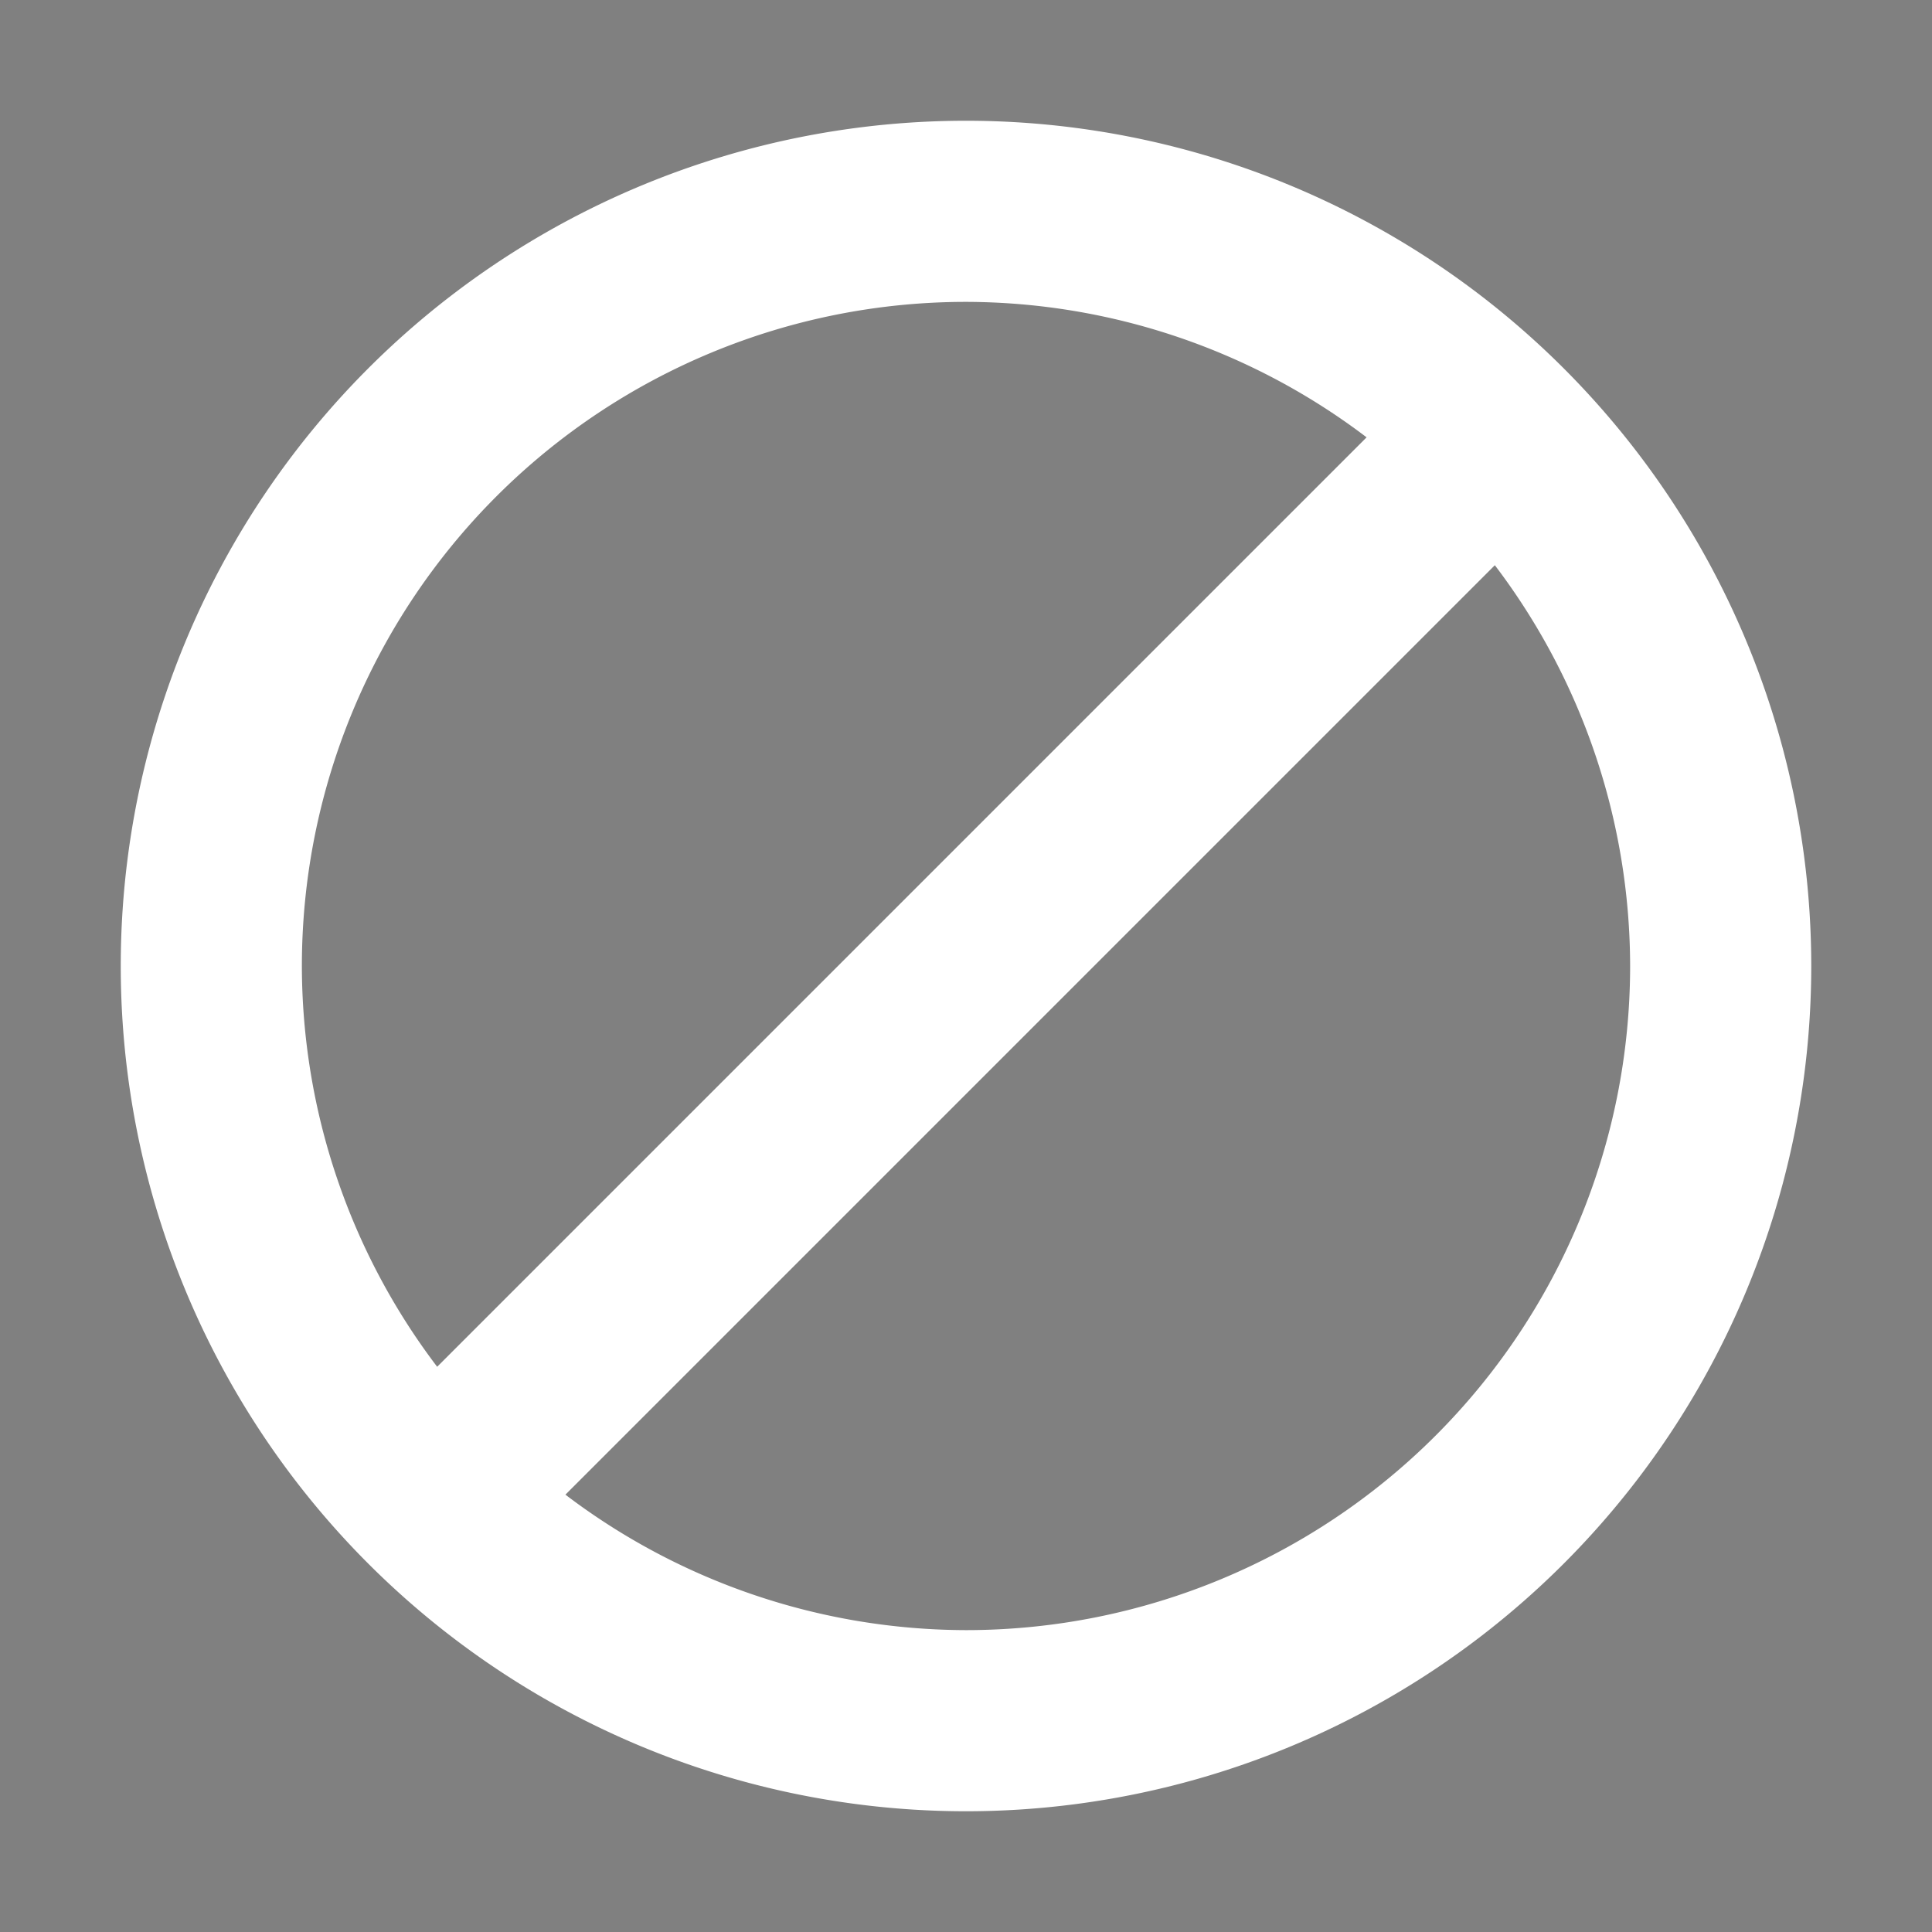 <?xml version="1.0" encoding="UTF-8" standalone="no"?>
<svg
   xmlns:dc="http://purl.org/dc/elements/1.1/"
   xmlns:cc="http://creativecommons.org/ns#"
   xmlns:rdf="http://www.w3.org/1999/02/22-rdf-syntax-ns#"
   xmlns:svg="http://www.w3.org/2000/svg"
   xmlns="http://www.w3.org/2000/svg"
   xmlns:sodipodi="http://sodipodi.sourceforge.net/DTD/sodipodi-0.dtd"
   xmlns:inkscape="http://www.inkscape.org/namespaces/inkscape"
   inkscape:export-ydpi="90"
   inkscape:export-xdpi="90"
   inkscape:export-filename="/home/acerspyro/Desktop/Vectors/denied.png"
   sodipodi:docname="warning.svg"
   inkscape:version="1.0beta1 (41b5402, 2019-11-21)"
   version="1.1"
   id="svg2"
   viewBox="0 0 256 256"
   height="256"
   width="256">
  <rect x="0" y="0" width="256" height="256" fill="#808080" stroke="none"/>
  <defs
     id="defs4" />
  <sodipodi:namedview
     inkscape:document-rotation="0"
     inkscape:snap-nodes="true"
     inkscape:snap-bbox-midpoints="true"
     inkscape:snap-bbox="true"
     inkscape:window-maximized="1"
     inkscape:window-y="27"
     inkscape:window-x="1440"
     inkscape:window-height="1019"
     inkscape:window-width="1920"
     inkscape:snap-smooth-nodes="true"
     inkscape:object-nodes="true"
     units="px"
     showgrid="false"
     inkscape:current-layer="layer1"
     inkscape:document-units="px"
     inkscape:cy="228.475"
     inkscape:cx="17.690183"
     inkscape:zoom="0.64"
     inkscape:pageshadow="2"
     inkscape:pageopacity="0"
     borderopacity="1.0"
     bordercolor="#666666"
     pagecolor="#000000"
     id="base">
    <inkscape:grid
       empspacing="8"
       id="grid4136"
       type="xygrid" />
  </sodipodi:namedview>
  <g
     transform="translate(0,-796.362)"
     id="layer1"
     inkscape:groupmode="layer"
     inkscape:label="Layer 1">
    <flowRoot
       style="font-style:normal;font-variant:normal;font-weight:normal;font-stretch:normal;font-size:40px;line-height:125%;font-family:Akashi;-inkscape-font-specification:Akashi;letter-spacing:0px;word-spacing:0px;fill:#000000;fill-opacity:1;stroke:none;stroke-width:1px;stroke-linecap:butt;stroke-linejoin:miter;stroke-opacity:1;"
       id="flowRoot4274"
       xml:space="preserve"><flowRegion
         style=""
         id="flowRegion4276"><rect
           style="-inkscape-font-specification:Akashi;font-family:Akashi;font-weight:normal;font-style:normal;font-stretch:normal;font-variant:normal;"
           y="0"
           x="0"
           height="256"
           width="256"
           id="rect4278" /></flowRegion><flowPara
         id="flowPara4280" /></flowRoot>
    <flowRoot
       style="font-style:normal;font-weight:normal;font-size:40px;line-height:125%;font-family:sans-serif;letter-spacing:0px;word-spacing:0px;fill:#000000;fill-opacity:1;stroke:none;stroke-width:1px;stroke-linecap:butt;stroke-linejoin:miter;stroke-opacity:1;"
       id="flowRoot4282"
       xml:space="preserve"><flowRegion
         style=""
         id="flowRegion4284"><rect
           style=""
           y="0"
           x="0"
           height="248"
           width="264"
           id="rect4286" /></flowRegion><flowPara
         id="flowPara4288" /></flowRoot>
    <path
       id="path4175"
       transform="translate(0,796.362)"
       d="M 128 16 A 112 112 0 0 0 16 128 A 112 112 0 0 0 128 240 A 112 112 0 0 0 240 128 A 112 112 0 0 0 128 16 z M 128 40 A 88 88 0 0 1 181.082 57.949 L 57.926 181.105 A 88 88 0 0 1 40 128 A 88 88 0 0 1 128 40 z M 198.074 74.895 A 88 88 0 0 1 216 128 A 88 88 0 0 1 128 216 A 88 88 0 0 1 74.92 198.051 L 198.074 74.895 z "
       style="fill:#ffffff;fill-opacity:1;stroke:none;stroke-width:8;stroke-linecap:square;stroke-miterlimit:4;stroke-dasharray:none;stroke-opacity:1" />
  </g>
</svg>
